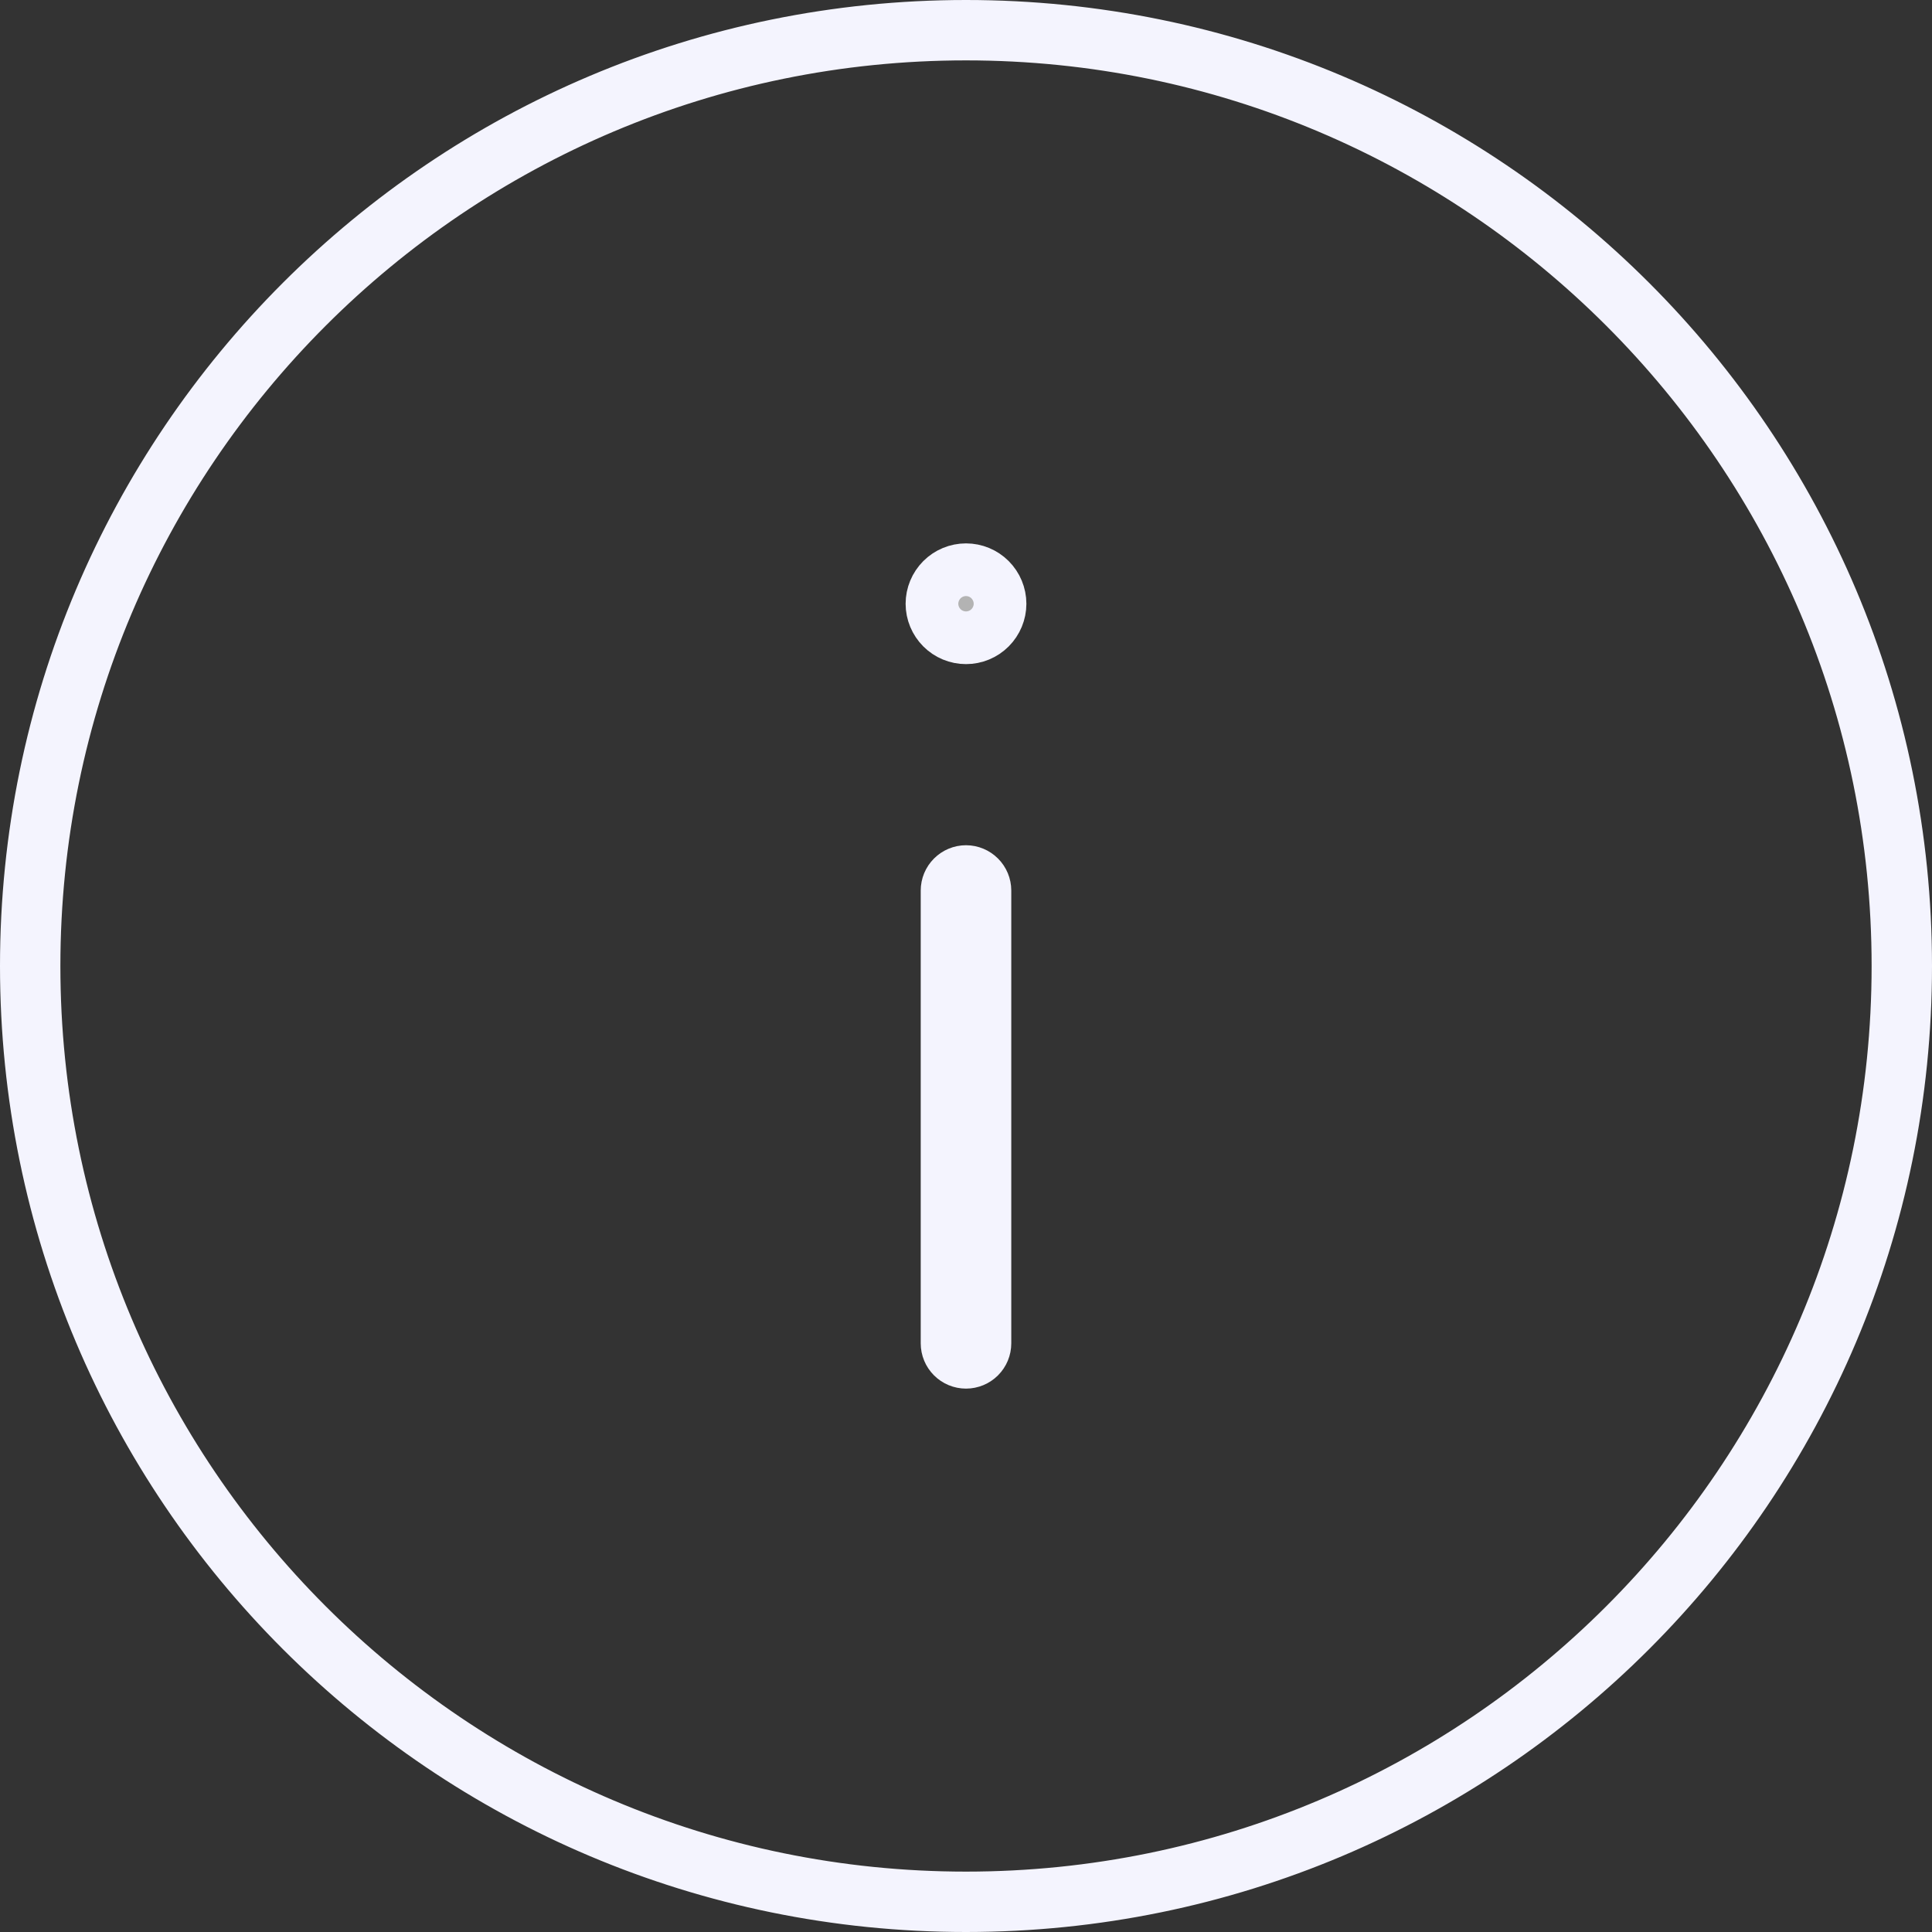<svg width="55" height="55" viewBox="0 0 55 55" fill="none" xmlns="http://www.w3.org/2000/svg">
<rect x="0" y="0" width="55" height="55" fill="#333333" stroke="none"/>
<path d="M27.5 24.812C27.643 24.812 27.78 24.87 27.881 24.971C27.982 25.072 28.039 25.209 28.039 25.352V38.242C28.039 38.385 27.982 38.522 27.881 38.623C27.78 38.724 27.643 38.781 27.5 38.781C27.357 38.781 27.22 38.724 27.119 38.623C27.018 38.522 26.961 38.385 26.961 38.242V25.352C26.961 25.209 27.018 25.072 27.119 24.971C27.22 24.87 27.357 24.812 27.5 24.812ZM27.5 16.219C27.757 16.219 28.003 16.321 28.185 16.503C28.366 16.685 28.469 16.931 28.469 17.188C28.469 17.444 28.366 17.69 28.185 17.872C28.003 18.054 27.757 18.156 27.5 18.156C27.243 18.156 26.997 18.054 26.815 17.872C26.634 17.69 26.531 17.444 26.531 17.188C26.531 16.931 26.634 16.685 26.815 16.503C26.997 16.321 27.243 16.219 27.5 16.219Z" fill="#B3B3B3" stroke="#F4F4FE" stroke-width="1.5"/>
<path d="M27.5 0.75C42.279 0.75 54.25 12.72 54.25 27.5C54.25 42.279 42.279 54.25 27.5 54.25C12.72 54.25 0.75 42.279 0.75 27.5C0.75 12.72 12.72 0.75 27.5 0.75ZM27.5 0.969C12.854 0.969 0.969 12.854 0.969 27.5C0.969 42.145 12.854 54.031 27.5 54.031C42.145 54.031 54.031 42.145 54.031 27.5C54.031 12.854 42.145 0.969 27.5 0.969Z" fill="#B3B3B3" stroke="#F4F4FE" stroke-width="1.5"/>
</svg>
